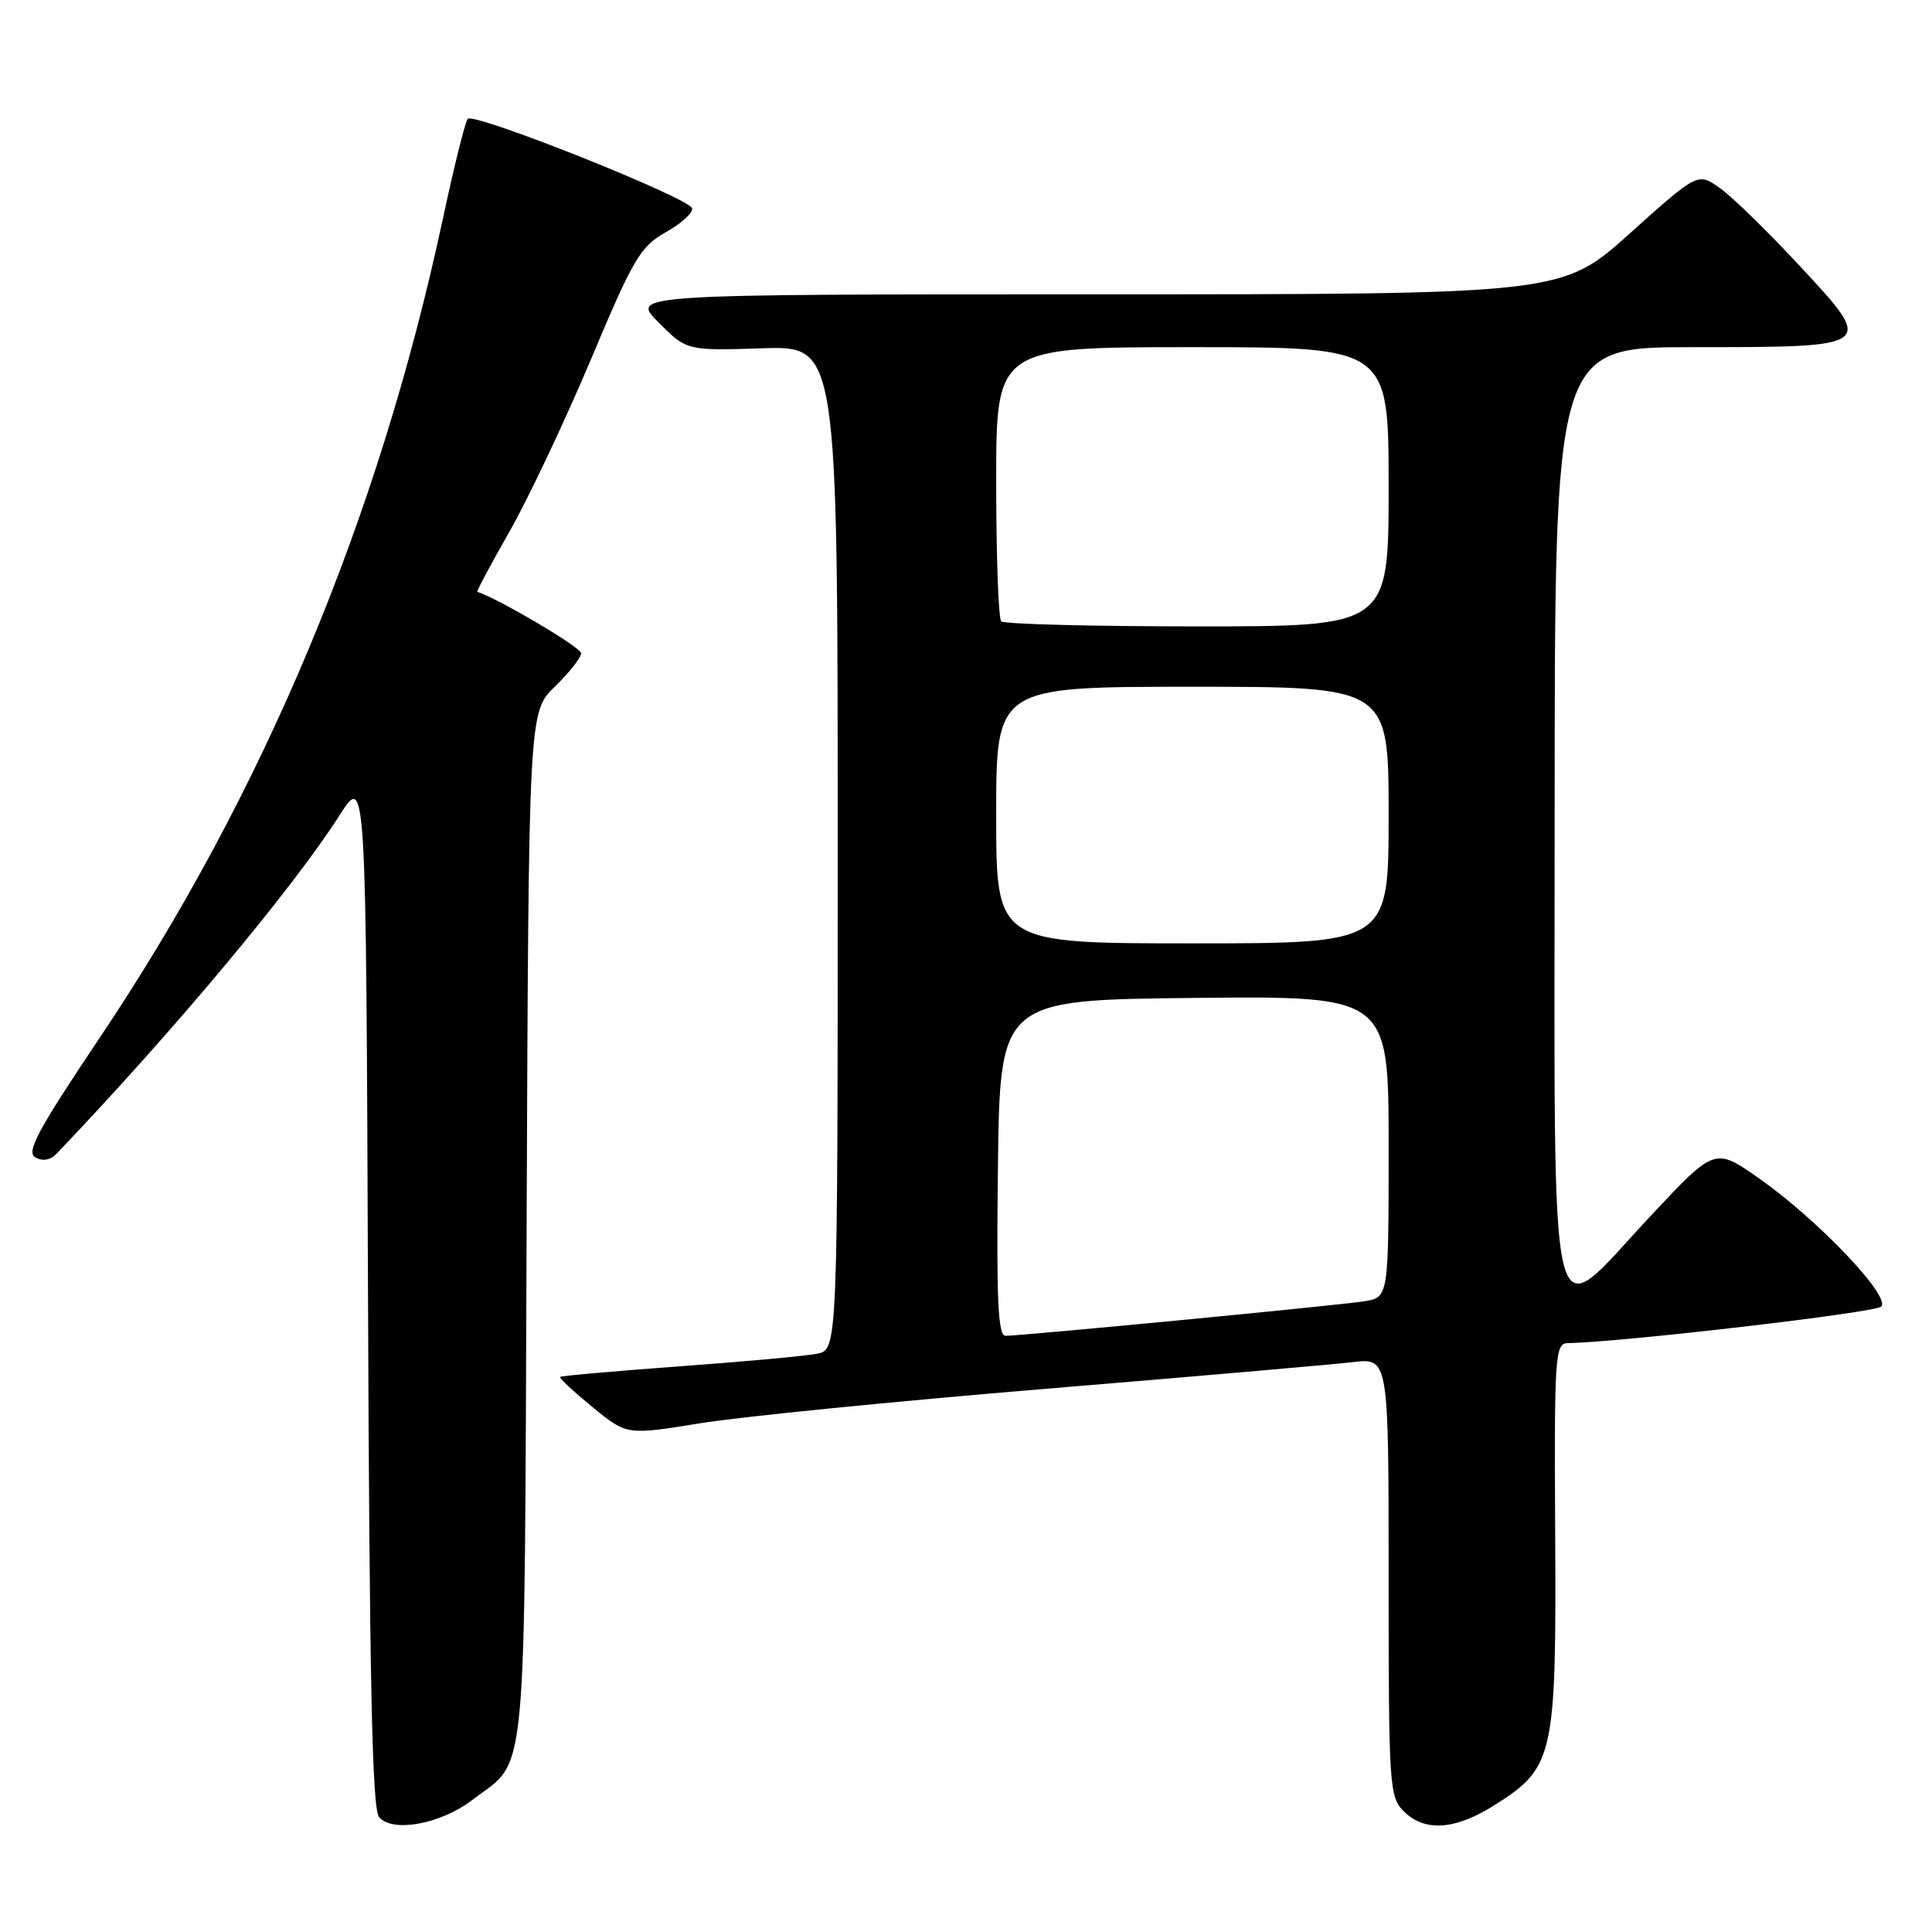 <?xml version="1.0" encoding="UTF-8" standalone="no"?>
<!DOCTYPE svg PUBLIC "-//W3C//DTD SVG 1.1//EN" "http://www.w3.org/Graphics/SVG/1.1/DTD/svg11.dtd" >
<svg xmlns="http://www.w3.org/2000/svg" xmlns:xlink="http://www.w3.org/1999/xlink" version="1.1" viewBox="0 0 256 256">
 <g >
 <path fill="currentColor"
d=" M 62.56 238.52 C 69.98 232.86 69.47 238.29 69.78 162.47 C 70.05 94.34 70.05 94.34 73.53 90.97 C 75.44 89.12 77.00 87.13 77.00 86.55 C 77.00 85.79 66.16 79.38 63.25 78.42 C 63.11 78.37 65.04 74.77 67.52 70.42 C 70.00 66.06 74.84 55.83 78.27 47.69 C 83.95 34.19 84.83 32.68 88.27 30.74 C 90.34 29.57 91.88 28.15 91.70 27.59 C 91.22 26.17 62.74 14.83 61.98 15.75 C 61.63 16.16 60.15 22.12 58.68 29.00 C 50.19 68.65 34.92 105.12 13.33 137.33 C 5.00 149.75 3.43 152.66 4.68 153.36 C 5.66 153.91 6.68 153.73 7.51 152.86 C 22.97 136.67 38.77 117.77 45.00 108.02 C 48.50 102.55 48.50 102.55 48.76 170.93 C 48.95 222.37 49.31 239.67 50.22 240.76 C 51.97 242.88 58.37 241.72 62.56 238.52 Z  M 198.13 239.13 C 205.89 234.21 206.23 232.71 206.07 203.38 C 205.94 179.66 206.05 178.00 207.72 177.97 C 214.77 177.86 248.46 173.94 249.27 173.13 C 250.59 171.81 240.85 161.59 233.07 156.13 C 227.23 152.04 227.23 152.04 218.81 161.02 C 204.82 175.92 206.00 180.78 206.00 108.00 C 206.00 46.00 206.00 46.00 224.31 46.00 C 248.56 46.00 248.51 46.04 238.48 35.24 C 234.29 30.73 229.54 26.09 227.92 24.94 C 224.97 22.84 224.97 22.84 215.97 30.92 C 206.97 39.00 206.97 39.00 145.25 39.00 C 83.53 39.00 83.53 39.00 87.27 42.73 C 91.00 46.47 91.00 46.47 101.00 46.15 C 111.00 45.84 111.00 45.84 111.00 112.34 C 111.00 178.84 111.00 178.84 108.25 179.38 C 106.74 179.68 98.53 180.43 90.00 181.05 C 81.47 181.68 74.38 182.30 74.22 182.45 C 74.07 182.60 76.00 184.39 78.50 186.44 C 83.05 190.17 83.05 190.17 92.77 188.59 C 98.12 187.72 118.70 185.67 138.50 184.03 C 158.30 182.39 176.64 180.80 179.25 180.49 C 184.00 179.93 184.00 179.93 184.00 208.97 C 184.00 236.67 184.09 238.09 186.00 240.00 C 188.78 242.78 192.83 242.50 198.13 239.13 Z  M 132.23 154.75 C 132.50 132.50 132.50 132.50 158.25 132.23 C 184.00 131.97 184.00 131.97 184.00 151.94 C 184.00 171.91 184.00 171.91 180.75 172.43 C 177.34 172.97 135.42 177.00 133.23 177.00 C 132.24 177.00 132.02 172.20 132.23 154.75 Z  M 132.00 108.00 C 132.00 91.00 132.00 91.00 158.00 91.00 C 184.00 91.00 184.00 91.00 184.00 108.00 C 184.00 125.00 184.00 125.00 158.00 125.00 C 132.00 125.00 132.00 125.00 132.00 108.00 Z  M 132.67 82.33 C 132.30 81.97 132.00 73.64 132.00 63.83 C 132.00 46.00 132.00 46.00 158.00 46.00 C 184.00 46.00 184.00 46.00 184.00 64.50 C 184.00 83.00 184.00 83.00 158.67 83.00 C 144.73 83.00 133.03 82.70 132.67 82.33 Z "/>
</g>
</svg>